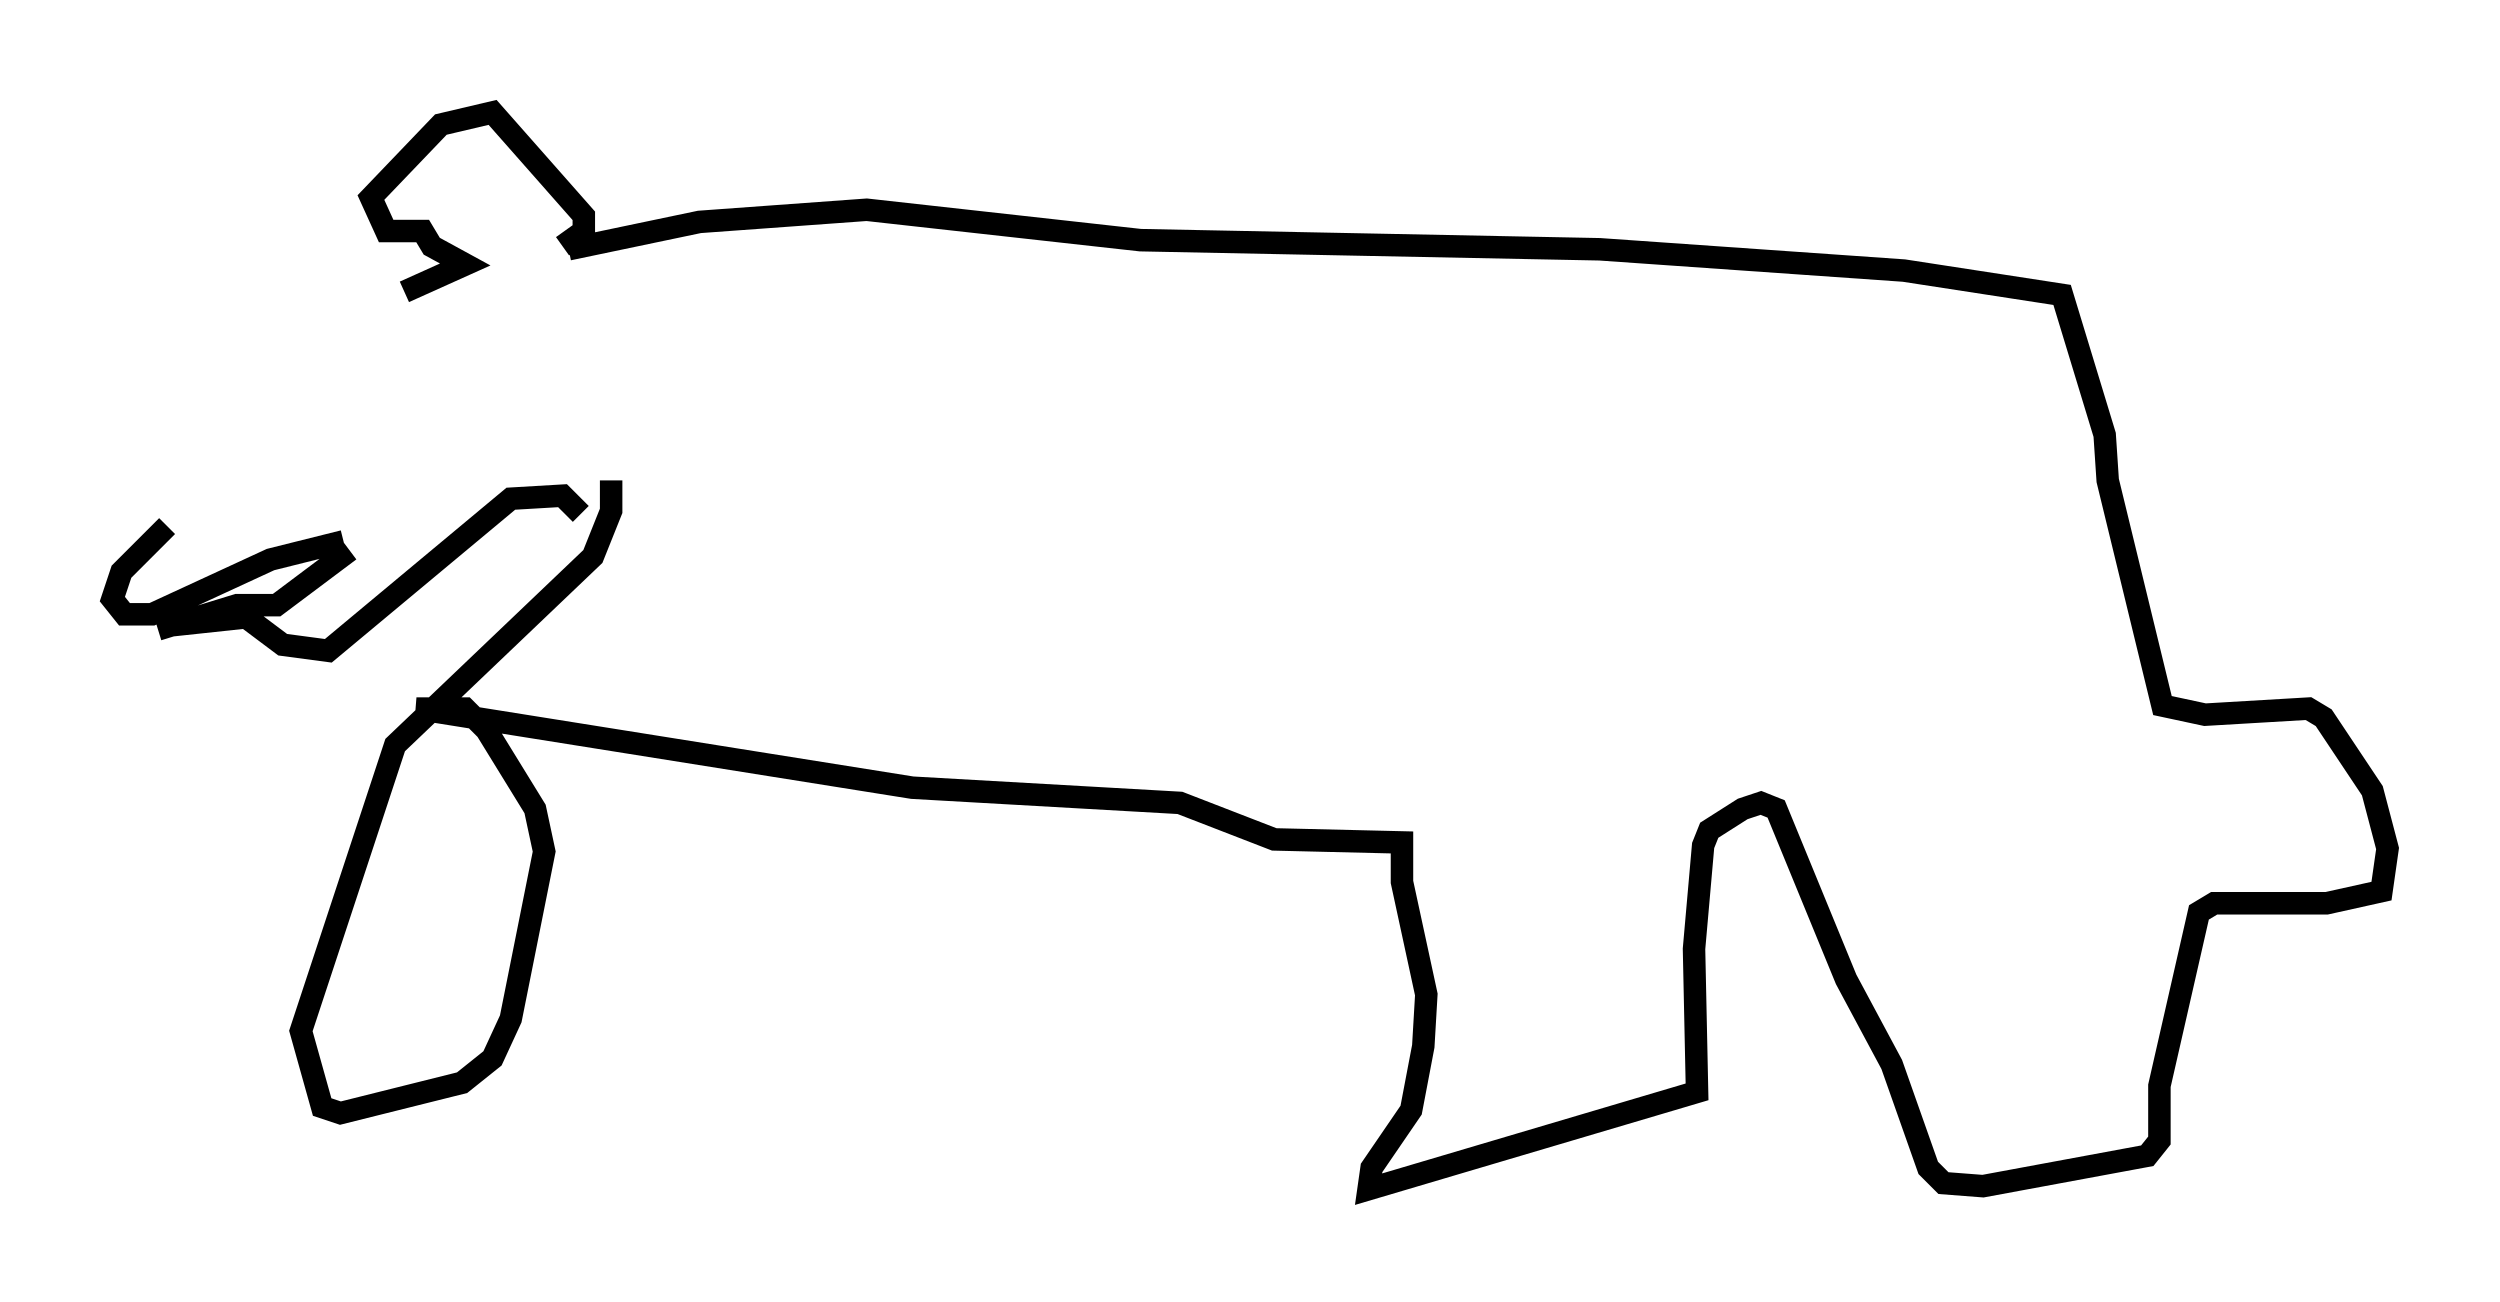 <?xml version="1.0" encoding="utf-8" ?>
<svg baseProfile="full" height="57.902" version="1.1" width="111.217" xmlns="http://www.w3.org/2000/svg" xmlns:ev="http://www.w3.org/2001/xml-events" xmlns:xlink="http://www.w3.org/1999/xlink"><defs /><rect fill="white" height="57.902" width="111.217" x="0" y="0" /><path d="M8.383, 22.591 m9.607, -9.607 l2.706, -1.218 -1.488, -0.812 l-0.406, -0.677 -1.624, 0.0 l-0.677, -1.488 3.112, -3.248 l2.3, -0.541 4.059, 4.601 l0.0, 0.677 -0.947, 0.677 m-17.591, 12.449 l-2.03, 2.03 -0.406, 1.218 l0.541, 0.677 1.218, 0.0 l5.277, -2.436 3.248, -0.812 m-8.254, 3.924 l3.518, -1.083 1.759, 0.0 l3.248, -2.436 m-8.39, 3.383 l3.789, -0.406 1.624, 1.218 l2.03, 0.271 8.119, -6.766 l2.3, -0.135 0.812, 0.812 m-0.541, -11.773 l5.819, -1.218 7.442, -0.541 l12.178, 1.353 20.433, 0.406 l13.532, 0.947 7.036, 1.083 l1.894, 6.225 0.135, 2.03 l2.436, 10.013 1.894, 0.406 l4.601, -0.271 0.677, 0.406 l2.165, 3.248 0.677, 2.571 l-0.271, 1.894 -2.436, 0.541 l-5.007, 0.0 -0.677, 0.406 l-1.759, 7.713 0.0, 2.436 l-0.541, 0.677 -7.307, 1.353 l-1.759, -0.135 -0.677, -0.677 l-1.624, -4.601 -2.03, -3.789 l-3.112, -7.578 -0.677, -0.271 l-0.812, 0.271 -1.488, 0.947 l-0.271, 0.677 -0.406, 4.601 l0.135, 6.36 -14.614, 4.33 l0.135, -0.947 1.759, -2.571 l0.541, -2.842 0.135, -2.3 l-1.083, -5.007 0.0, -1.759 l-5.683, -0.135 -4.195, -1.624 l-11.908, -0.677 -22.057, -3.518 l2.165, 0.0 0.947, 0.947 l2.165, 3.518 0.406, 1.894 l-1.488, 7.442 -0.812, 1.759 l-1.353, 1.083 -5.413, 1.353 l-0.812, -0.271 -0.947, -3.383 l4.195, -12.72 8.796, -8.39 l0.812, -2.03 0.0, -1.353 " fill="none" stroke="black" stroke-width="1" /></svg>